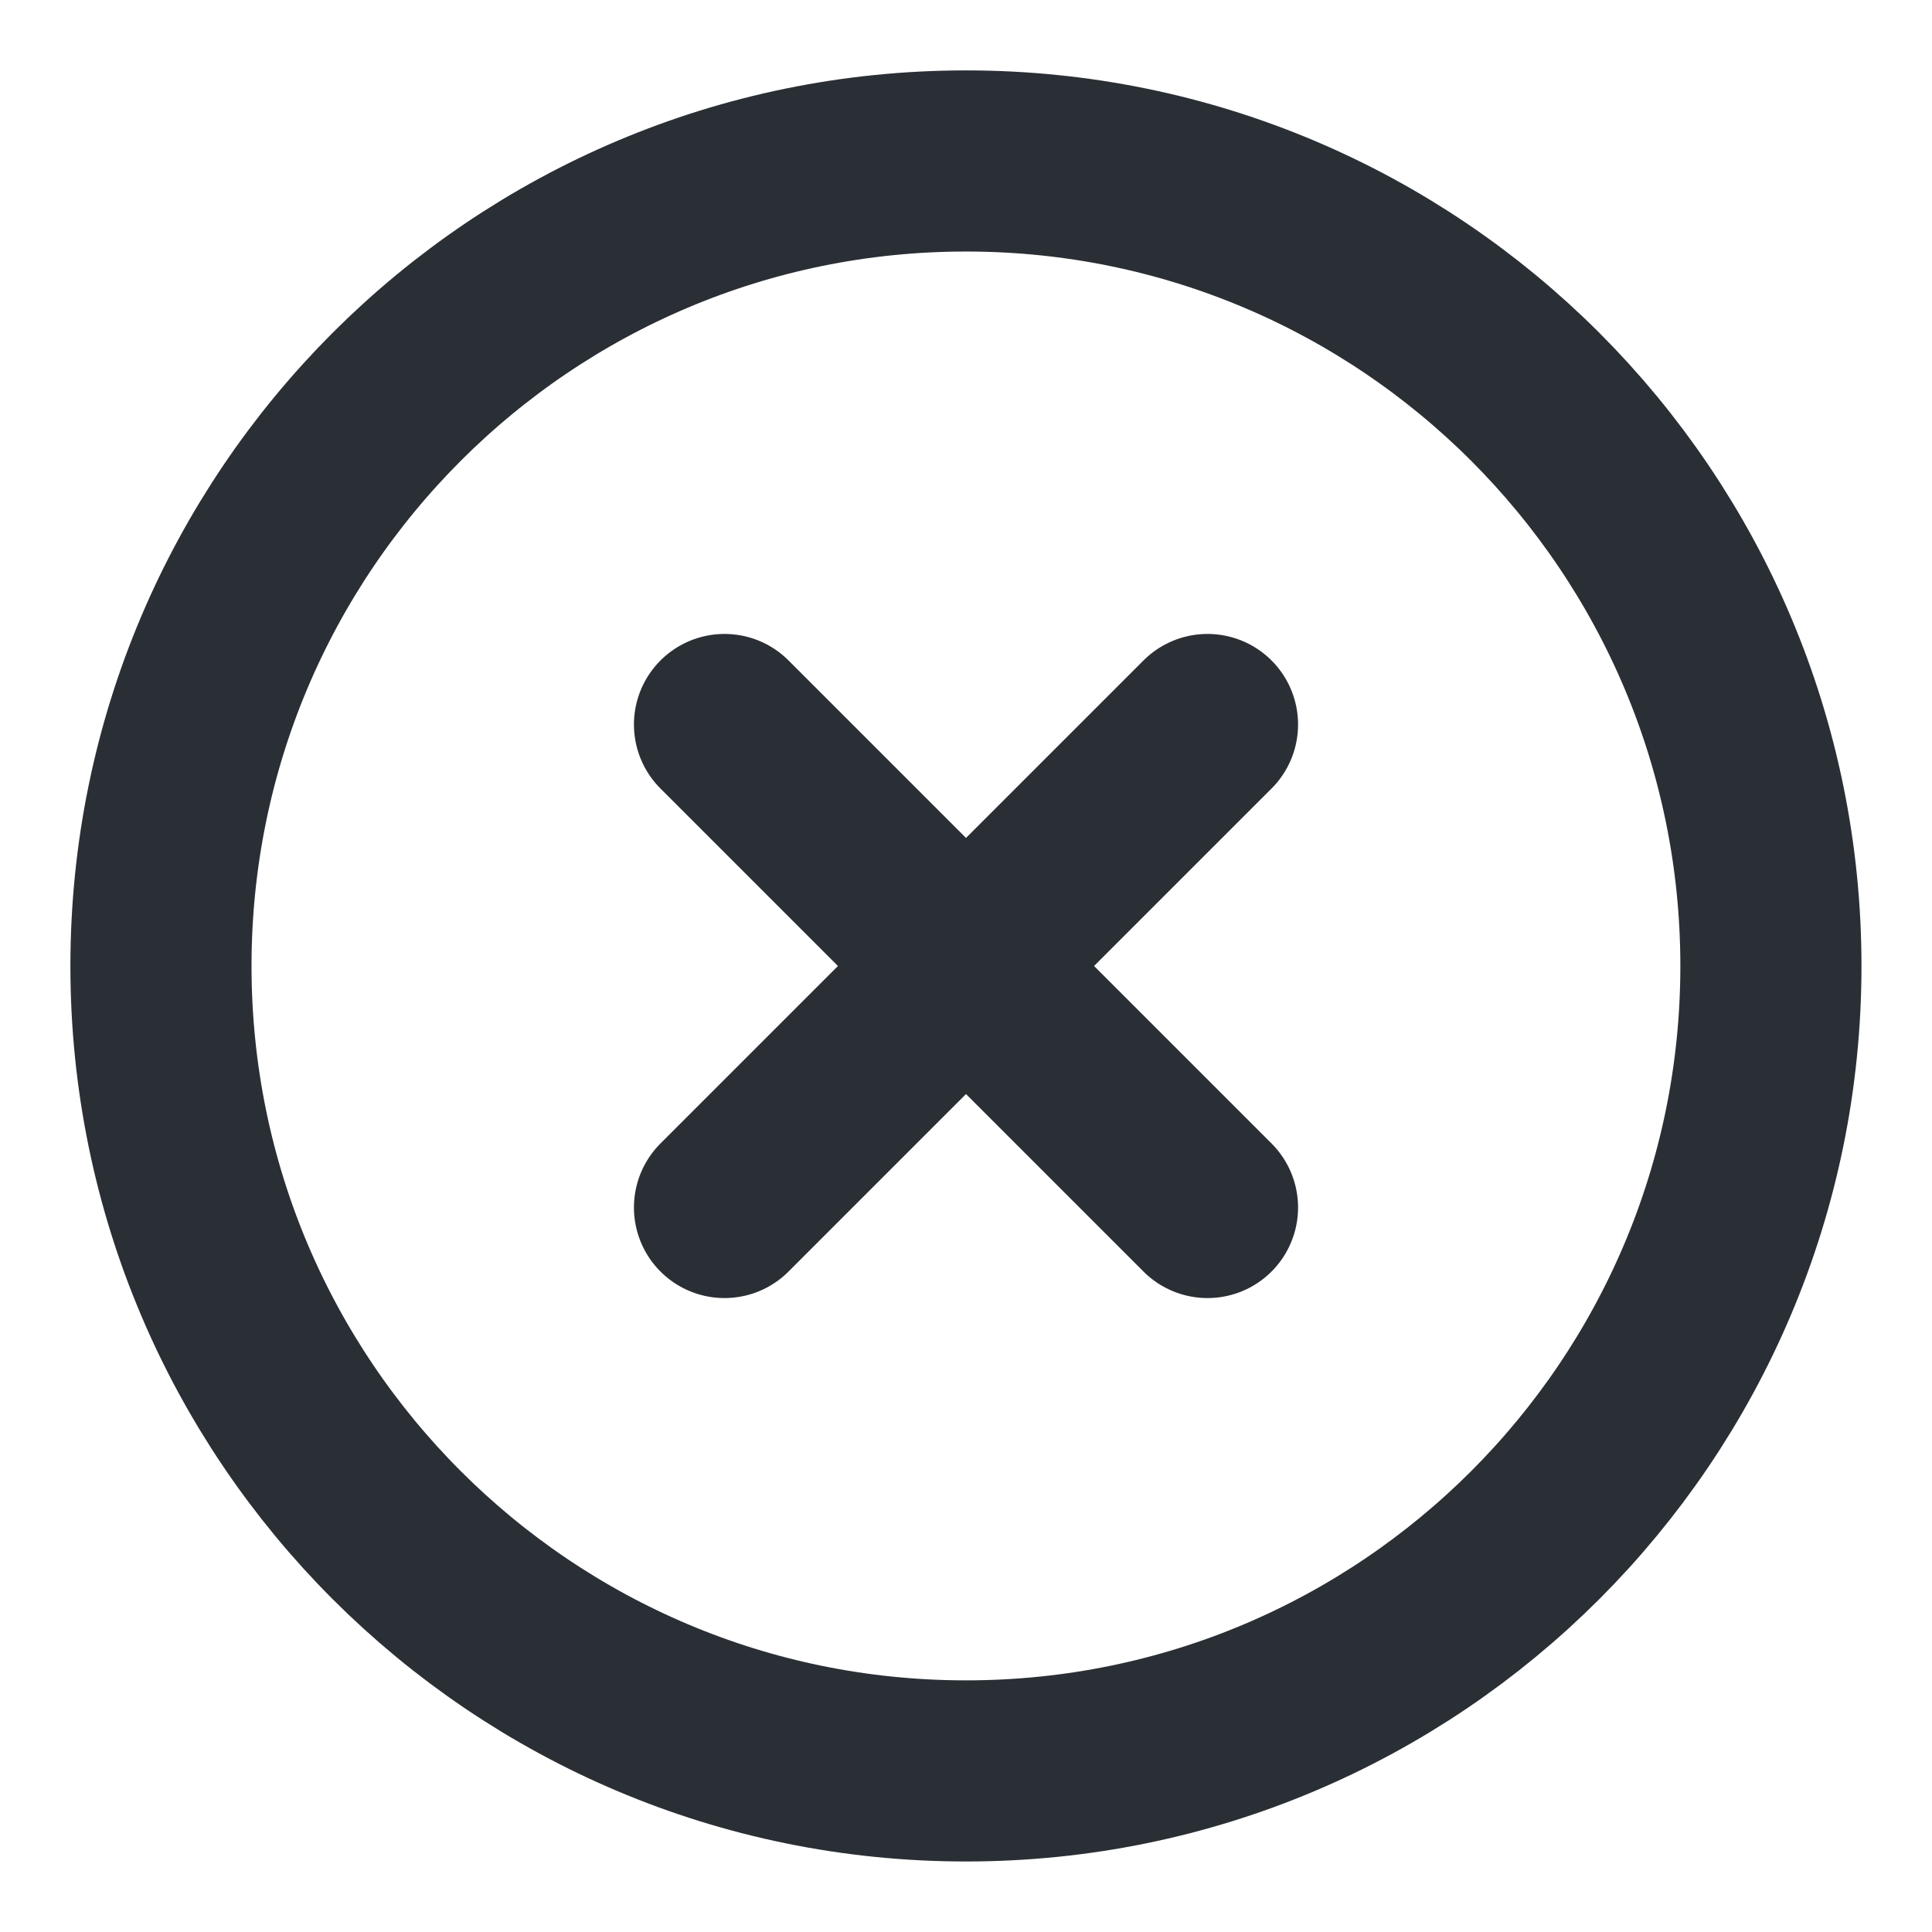 <svg width="16" height="16" viewBox="0 0 16 16" fill="none" xmlns="http://www.w3.org/2000/svg">
<g id="x-circle" clip-path="url(#clip0_206_39332)">
<path id="Icon" d="M10 6L6 10M6 6L10 10M14.666 8C14.666 11.682 11.682 14.666 8 14.666C4.318 14.666 1.333 11.682 1.333 8C1.333 4.318 4.318 1.333 8 1.333C11.682 1.333 14.666 4.318 14.666 8Z" stroke="#2A2F35" stroke-width="1.5" stroke-linecap="round" stroke-linejoin="round"/>
</g>
<defs>
<clipPath id="clip0_206_39332">
<rect width="16" height="16" fill="white"/>
</clipPath>
</defs>
</svg>
